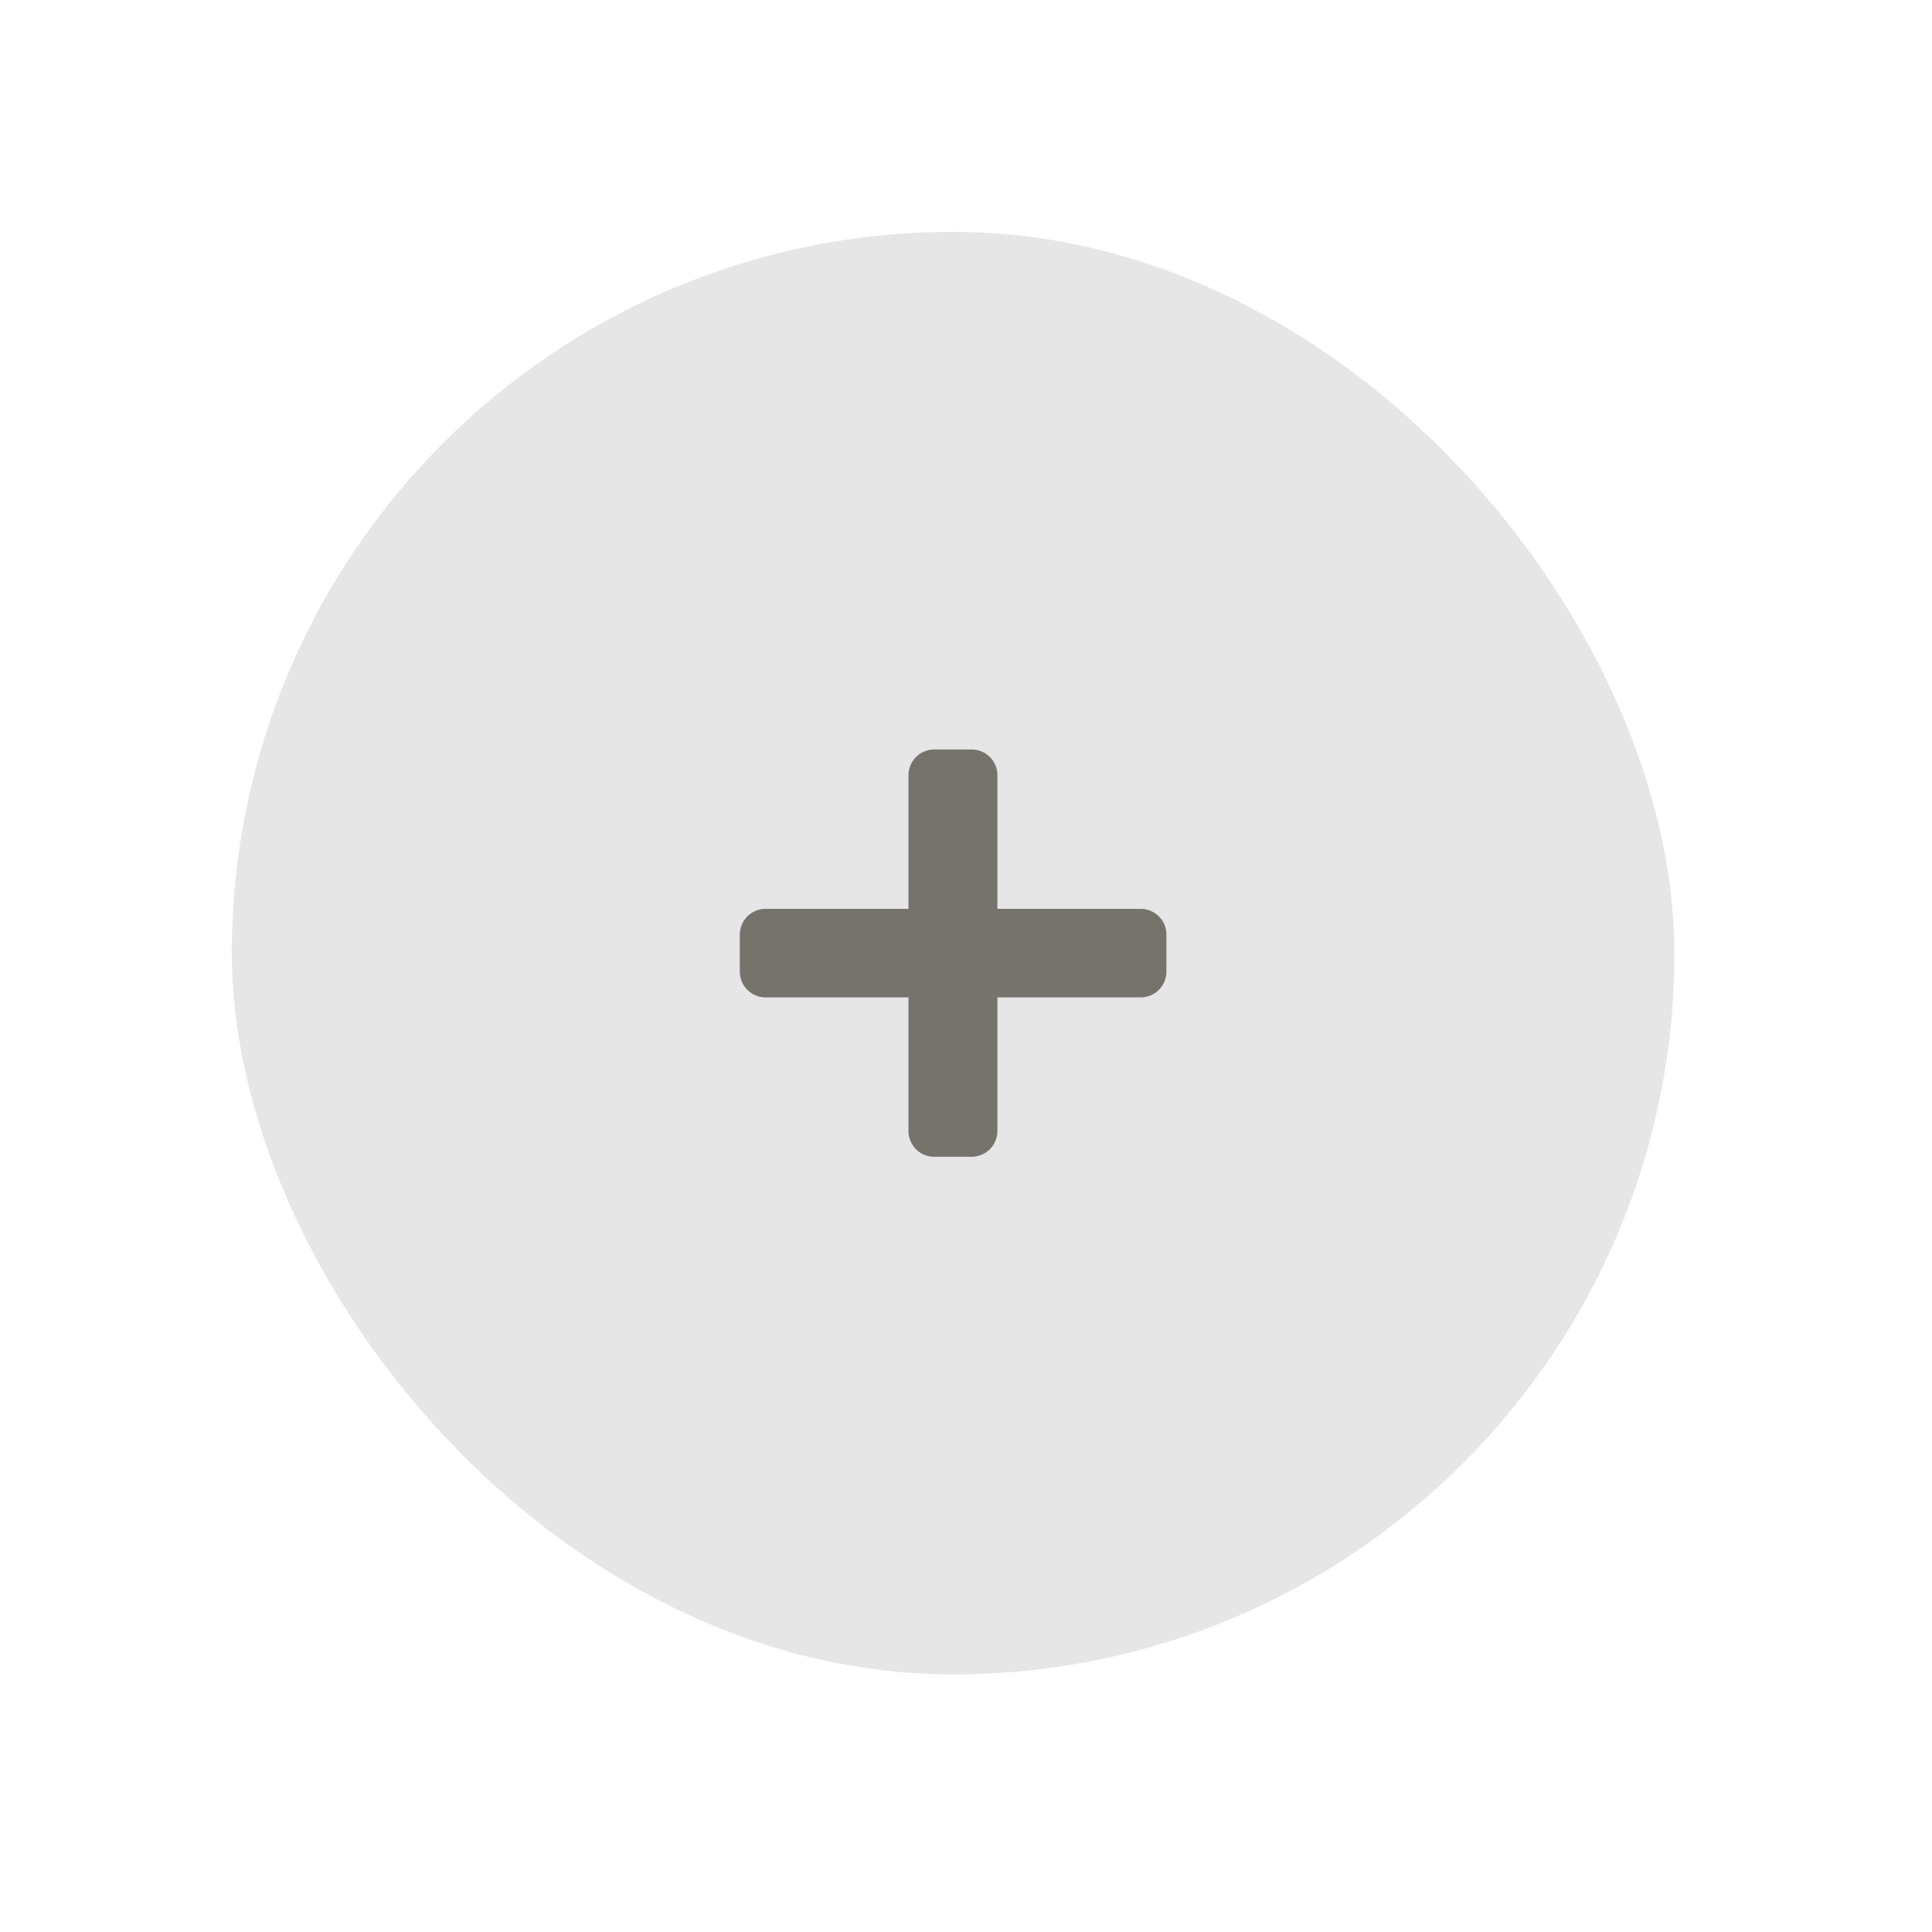 <svg width="75" height="75" viewBox="0 0 75 75" fill="none" xmlns="http://www.w3.org/2000/svg">
<rect x="9" y="9" width="56" height="56" rx="28" fill="#E6E6E6"/>
<path d="M29.719 38.719C29.166 38.719 28.719 38.271 28.719 37.719V36.281C28.719 35.729 29.166 35.281 29.719 35.281H44.281C44.834 35.281 45.281 35.729 45.281 36.281V37.719C45.281 38.271 44.834 38.719 44.281 38.719H29.719ZM36.266 44.906C35.713 44.906 35.266 44.459 35.266 43.906V30.094C35.266 29.541 35.713 29.094 36.266 29.094H37.719C38.271 29.094 38.719 29.541 38.719 30.094V43.906C38.719 44.459 38.271 44.906 37.719 44.906H36.266Z" fill="#75736C"/>
</svg>

